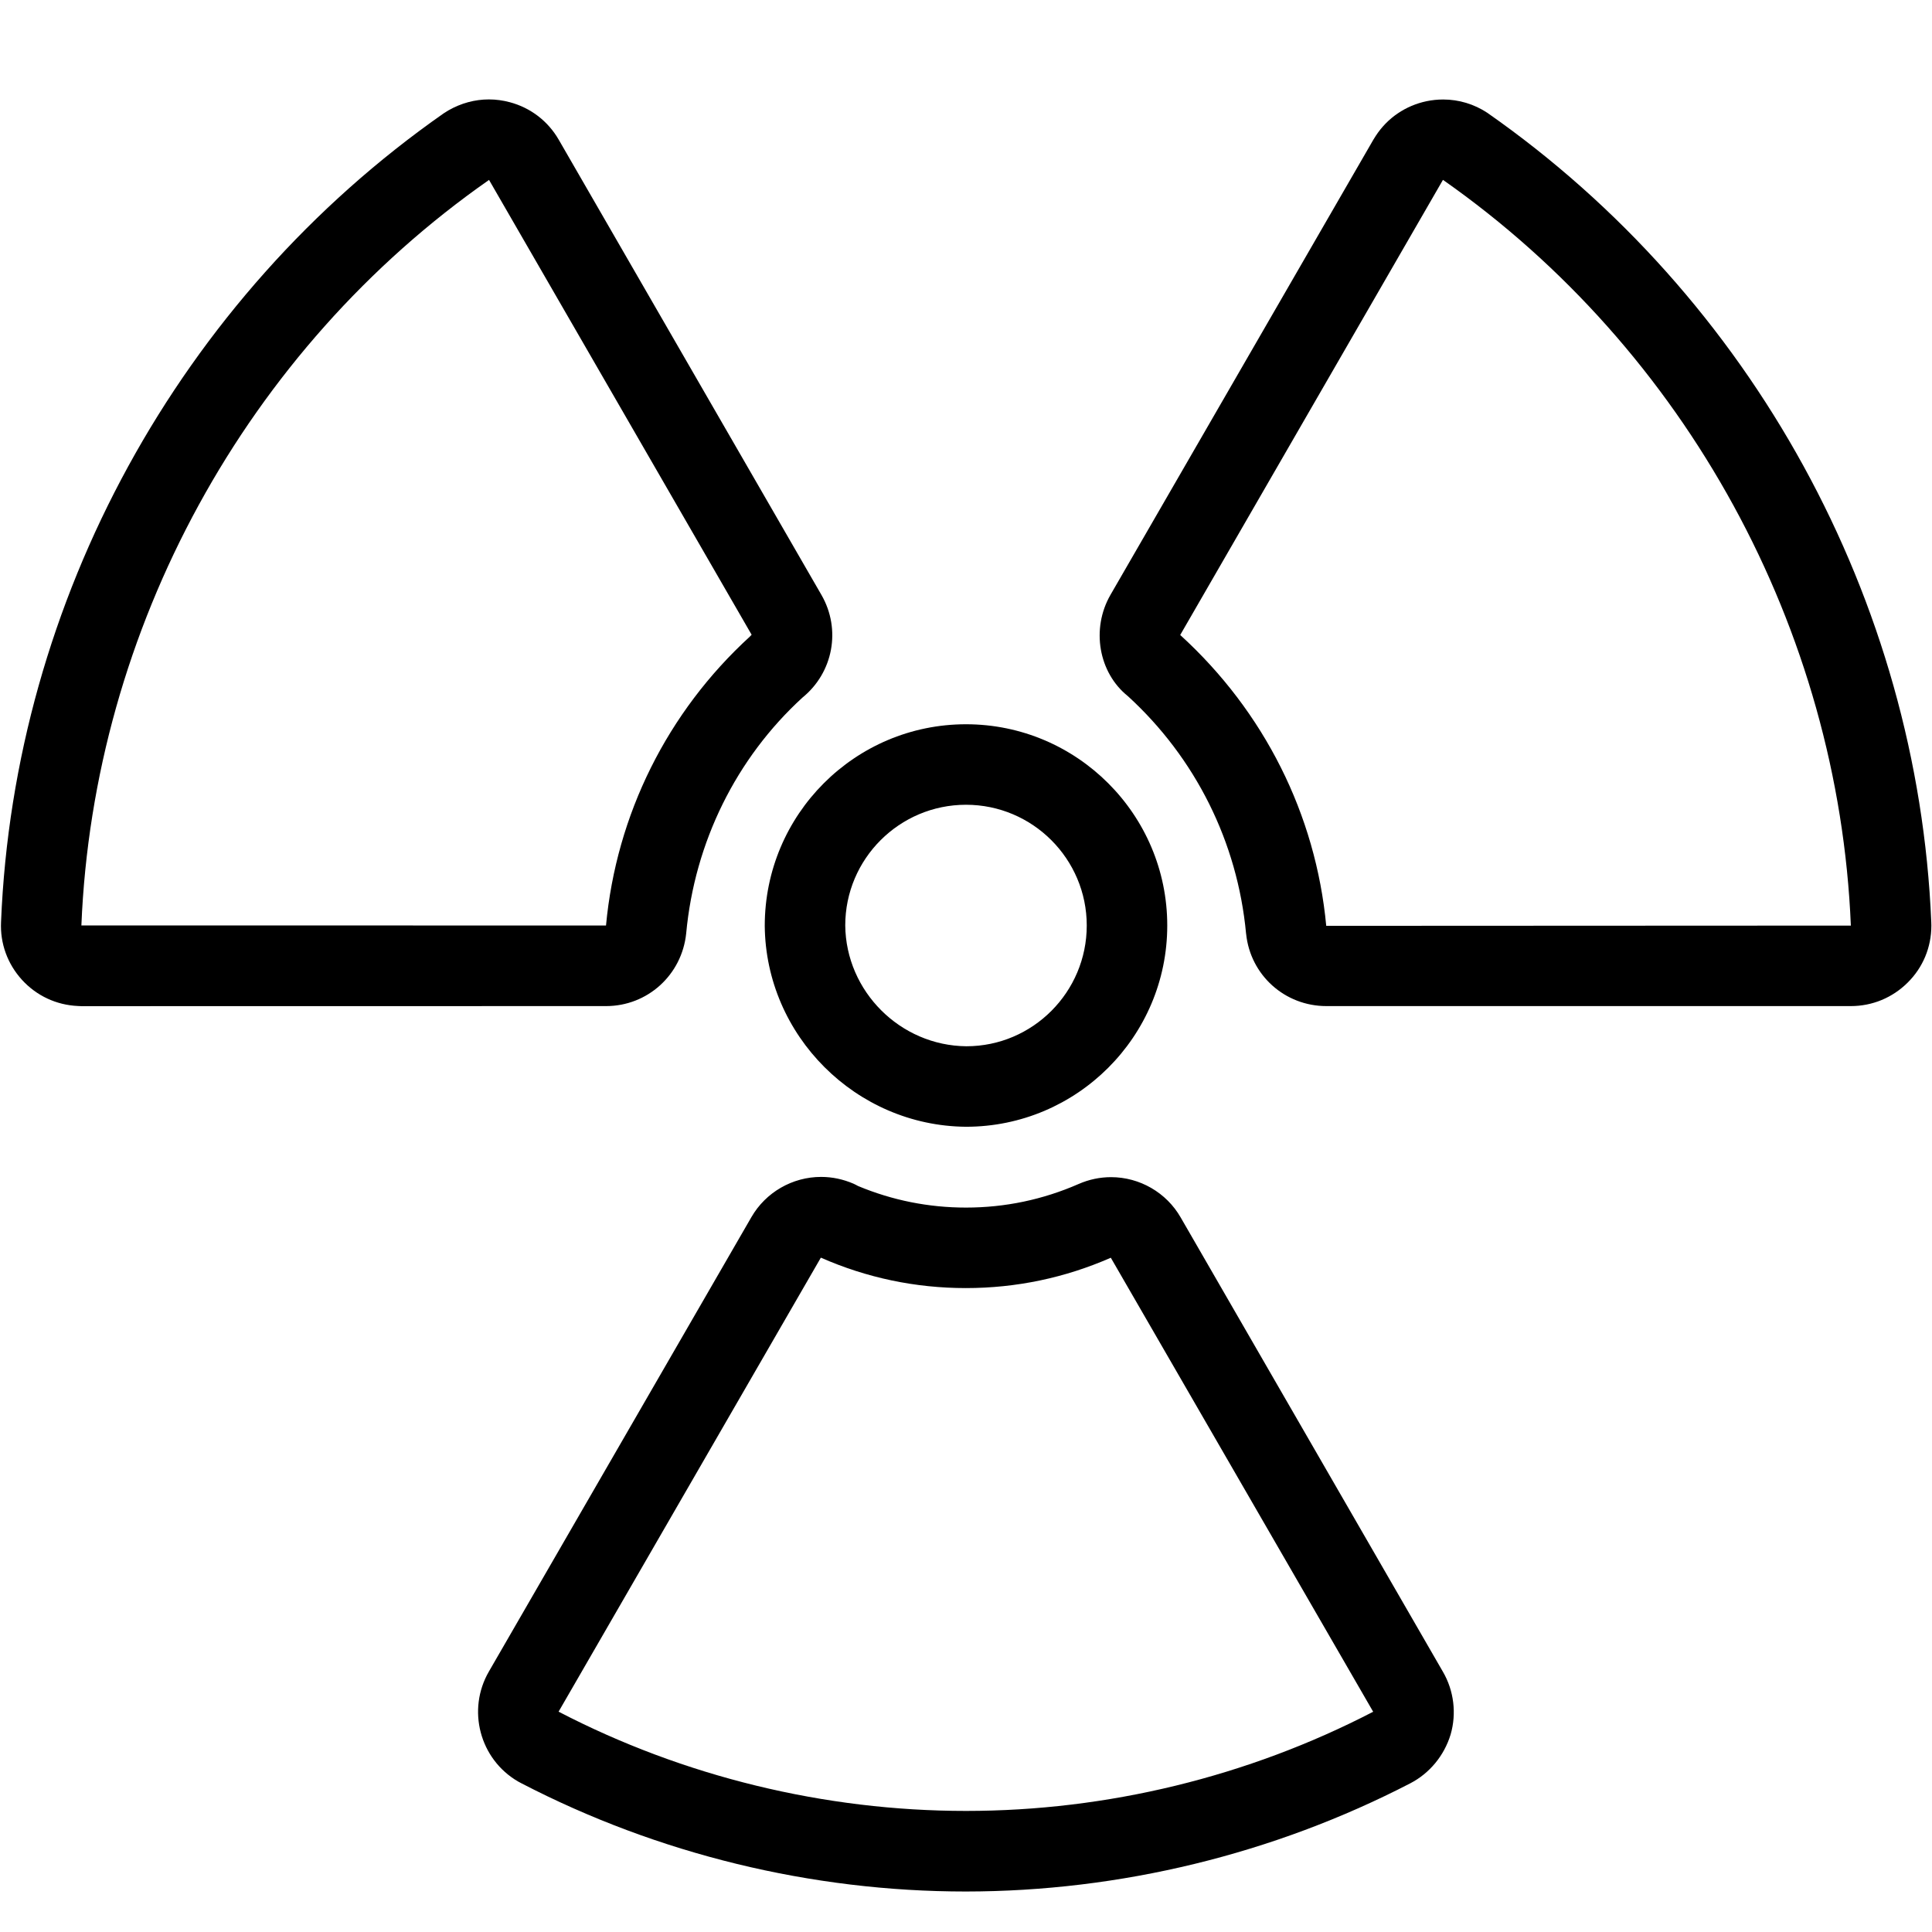 <?xml version="1.0" encoding="utf-8"?>
<!-- Generator: Adobe Illustrator 22.1.0, SVG Export Plug-In . SVG Version: 6.00 Build 0)  -->
<svg version="1.1" id="Layer_1" xmlns="http://www.w3.org/2000/svg" xmlns:xlink="http://www.w3.org/1999/xlink" x="0px" y="0px"
	 viewBox="0 0 24 24" style="enable-background:new 0 0 24 24;" xml:space="preserve">
<g>
	<title>radioactive</title>
	<path d="M11.997,23.497c-1.916,0-3.825-0.465-5.521-1.345c-0.002-0.001-0.035-0.019-0.041-0.022
		c-0.476-0.277-0.638-0.89-0.361-1.367l3.26-5.643c0.178-0.309,0.51-0.5,0.866-0.5c0.139,0,0.274,0.029,0.402,0.084
		c0.02,0.009,0.039,0.019,0.057,0.029c0.426,0.178,0.877,0.268,1.341,0.268c0.486,0,0.956-0.099,1.399-0.293
		c0.128-0.056,0.264-0.085,0.403-0.085c0.356,0,0.688,0.192,0.865,0.501l3.258,5.644c0.136,0.234,0.171,0.518,0.095,0.779
		c-0.08,0.263-0.262,0.482-0.501,0.606C15.822,23.031,13.913,23.496,11.997,23.497L11.997,23.497z M6.939,21.263
		c1.549,0.805,3.302,1.233,5.061,1.233c1.755,0,3.504-0.426,5.058-1.232l-3.259-5.64c-0.57,0.25-1.176,0.377-1.801,0.377
		c-0.625,0-1.231-0.127-1.801-0.378L6.939,21.263z"/>
	<path d="M16.477,12.498c-0.517,0-0.944-0.385-0.997-0.896c0-0.002,0-0.004-0.001-0.006c-0.106-1.134-0.628-2.181-1.469-2.949
		c-0.362-0.29-0.459-0.835-0.215-1.258l3.265-5.653c0.008-0.013,0.019-0.031,0.03-0.048c0.146-0.224,0.371-0.376,0.632-0.431
		c0.068-0.014,0.137-0.021,0.206-0.021c0.194,0,0.383,0.057,0.546,0.164c3.291,2.299,5.351,6.056,5.517,10.055
		c0,0,0.001,0.039,0.001,0.044c0,0.268-0.104,0.519-0.294,0.707c-0.189,0.188-0.439,0.292-0.706,0.292H16.477z M17.924,2.236
		l-3.263,5.652c1.044,0.951,1.684,2.231,1.814,3.613l6.517-0.003c-0.153-3.682-2.047-7.147-5.066-9.263L17.924,2.236z"/>
	<path d="M0.969,12.497c-0.27-0.012-0.516-0.128-0.696-0.325c-0.18-0.198-0.273-0.453-0.26-0.72C0.176,7.455,2.233,3.7,5.513,1.407
		l0.056-0.035C5.728,1.281,5.9,1.235,6.073,1.235c0.088,0,0.175,0.012,0.261,0.035c0.258,0.069,0.474,0.235,0.607,0.466l3.263,5.654
		c0.247,0.428,0.147,0.965-0.236,1.276c-0.822,0.752-1.339,1.796-1.444,2.929c-0.053,0.516-0.481,0.903-0.995,0.903l-6.517,0.001
		L0.969,12.497z M6.075,2.235C3.062,4.34,1.162,7.807,1.011,11.496c0,0,6.517,0.001,6.517,0.001
		c0.128-1.378,0.763-2.653,1.787-3.589l0.022-0.023L6.075,2.235z"/>
	<path d="M11.998,13.997c-1.365-0.012-2.486-1.132-2.498-2.496c0-1.383,1.121-2.504,2.5-2.504c1.378,0,2.5,1.121,2.5,2.5
		s-1.122,2.5-2.5,2.5C11.999,13.997,11.998,13.997,11.998,13.997z M12,9.997c-0.827,0-1.5,0.672-1.5,1.499
		c0.008,0.819,0.683,1.494,1.505,1.501c0.823,0,1.495-0.673,1.495-1.5S12.827,9.997,12,9.997z"/>
</g>
</svg>
